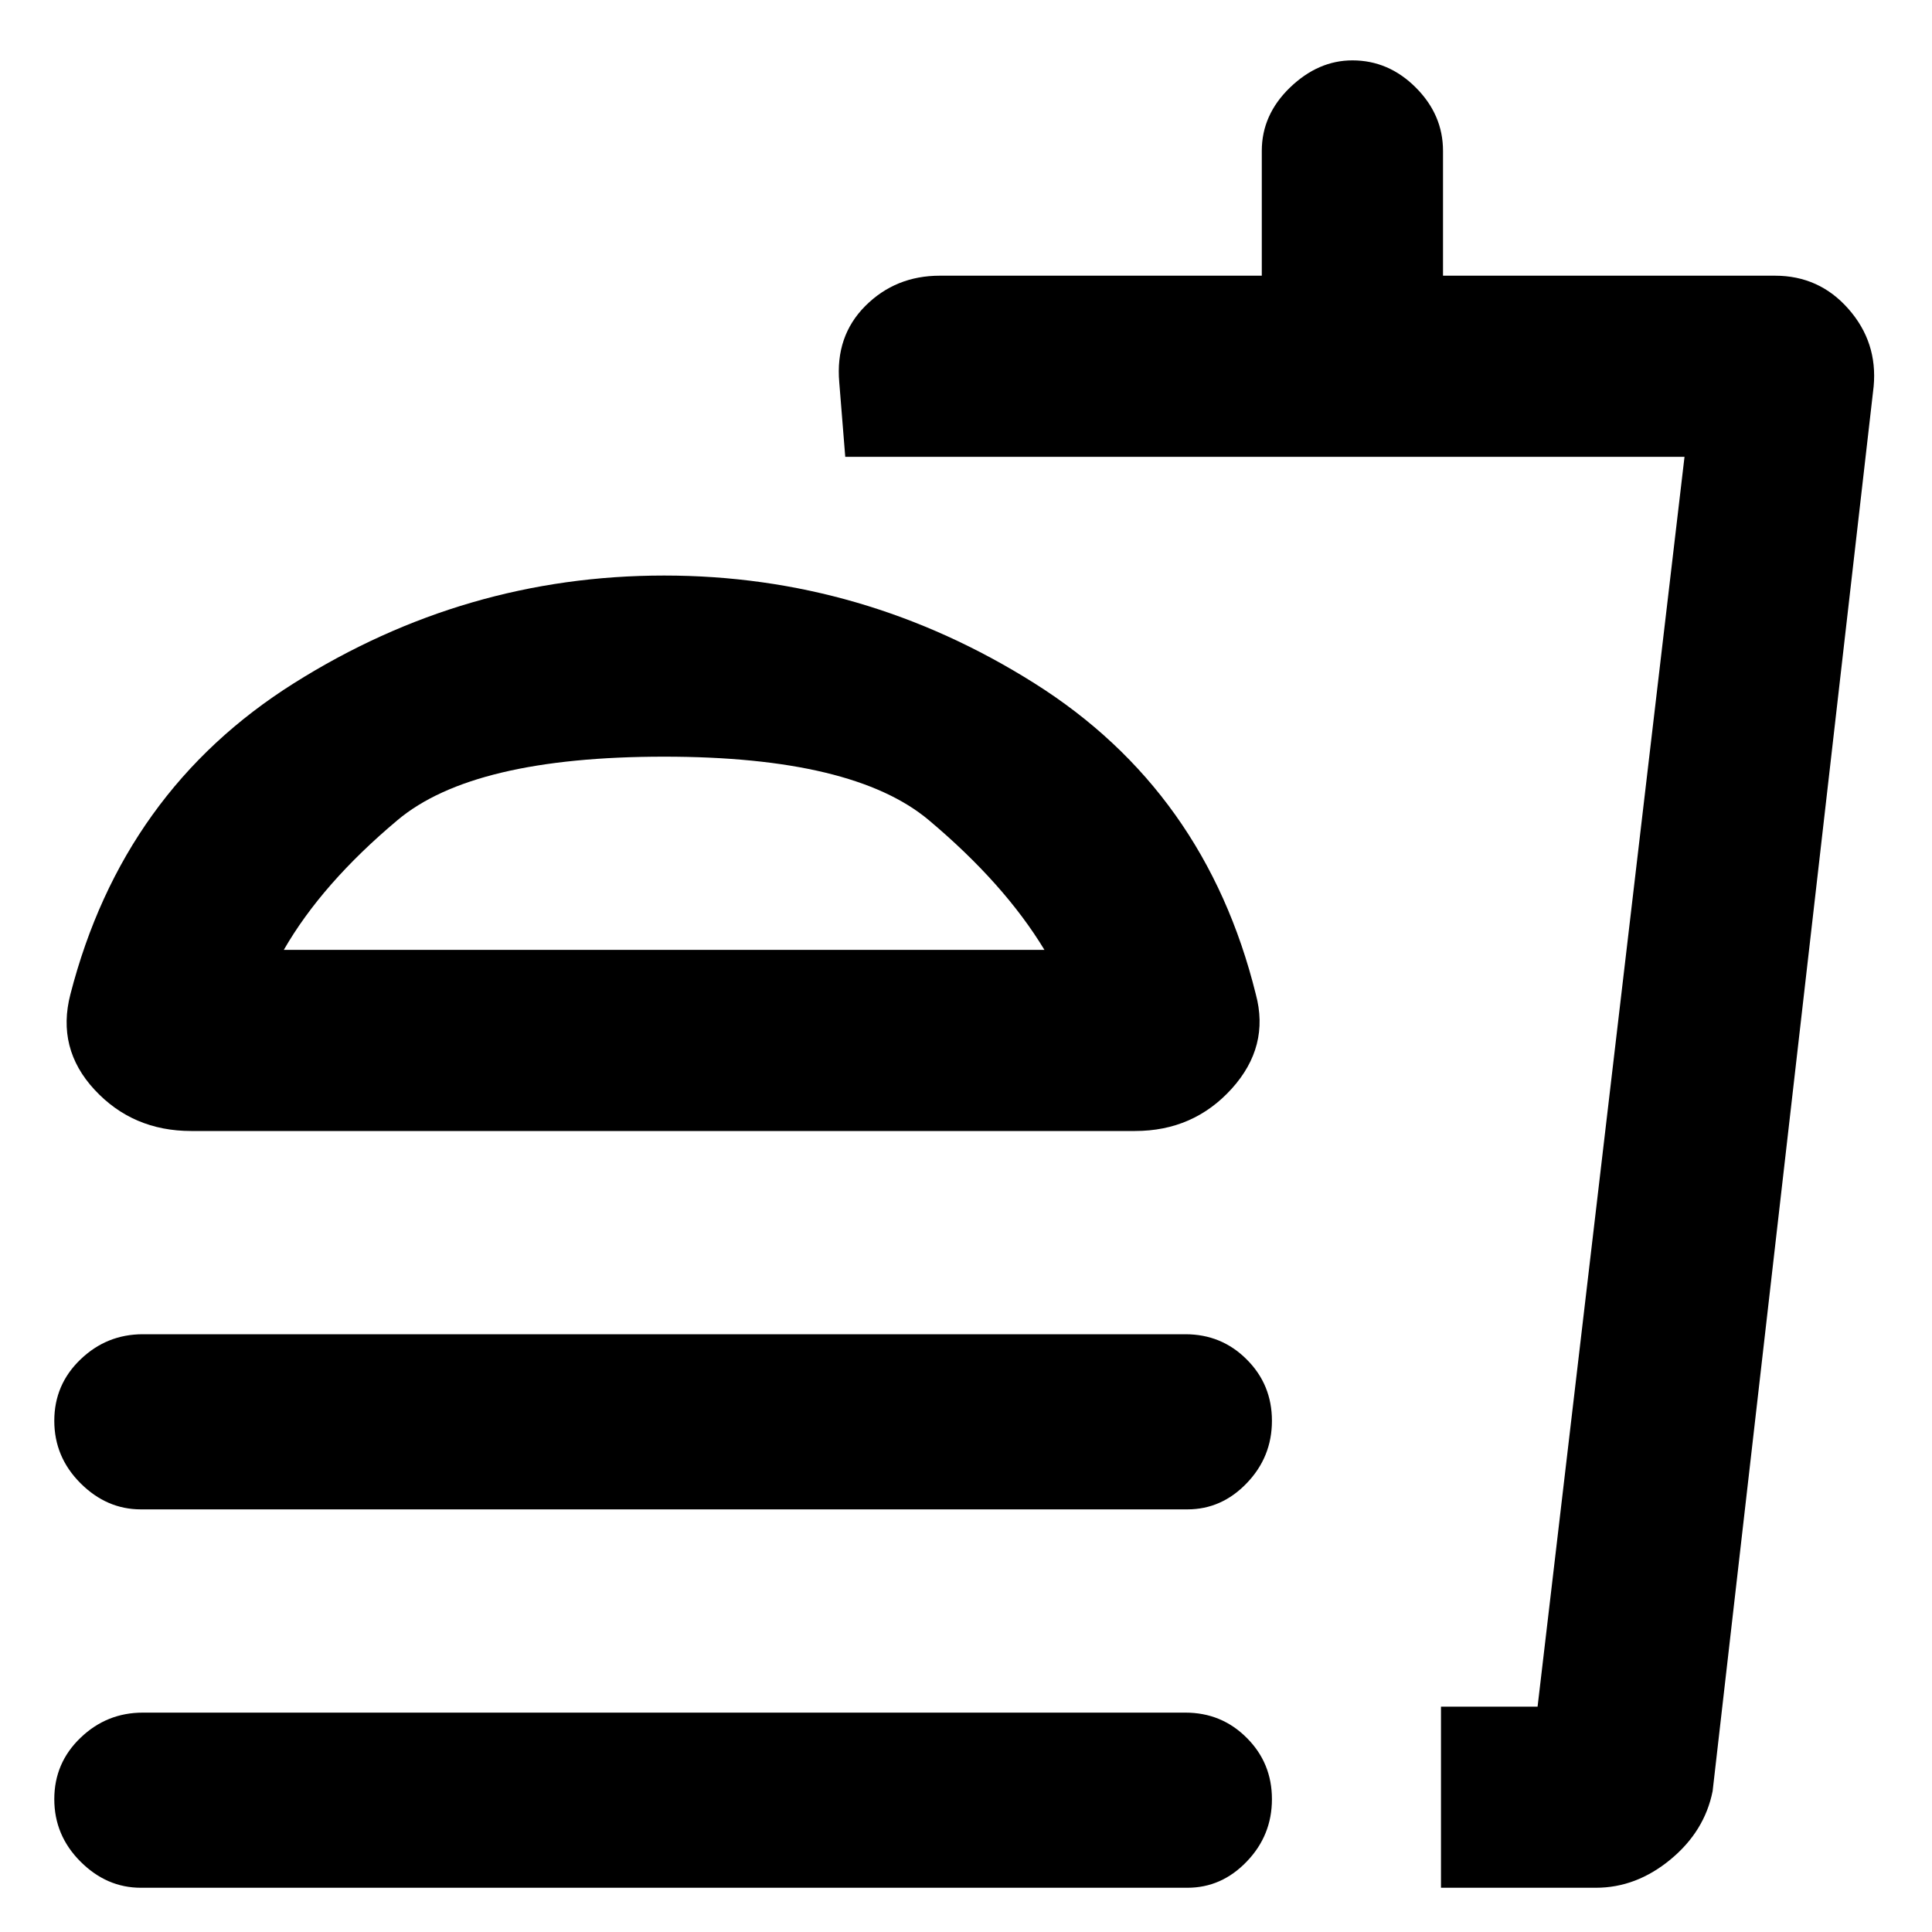 <svg xmlns="http://www.w3.org/2000/svg" height="20" width="20"><path d="M1.458 19.542Q1.104 19.542 0.833 19.271Q0.562 19 0.562 18.625Q0.562 18.25 0.833 17.99Q1.104 17.729 1.479 17.729H12.271Q12.646 17.729 12.906 17.99Q13.167 18.25 13.167 18.625Q13.167 19 12.906 19.271Q12.646 19.542 12.292 19.542ZM1.979 11.708Q1.375 11.708 0.979 11.281Q0.583 10.854 0.729 10.292Q1.271 8.188 3.042 7.073Q4.812 5.958 6.875 5.958Q8.938 5.958 10.708 7.073Q12.479 8.188 13 10.292Q13.146 10.833 12.75 11.271Q12.354 11.708 11.75 11.708ZM1.458 15.625Q1.104 15.625 0.833 15.354Q0.562 15.083 0.562 14.708Q0.562 14.333 0.833 14.073Q1.104 13.812 1.479 13.812H12.271Q12.646 13.812 12.906 14.073Q13.167 14.333 13.167 14.708Q13.167 15.083 12.906 15.354Q12.646 15.625 12.292 15.625ZM14.917 19.542V17.667H15.917L17.438 4.729H8.75L8.688 3.958Q8.646 3.479 8.958 3.167Q9.271 2.854 9.729 2.854H13.062V1.562Q13.062 1.188 13.354 0.906Q13.646 0.625 14 0.625Q14.375 0.625 14.656 0.906Q14.938 1.188 14.938 1.562V2.854H18.375Q18.833 2.854 19.135 3.198Q19.438 3.542 19.396 4L17.729 18.542Q17.646 18.958 17.292 19.25Q16.938 19.542 16.521 19.542ZM14.917 17.667H15.917H14.917Q14.917 17.667 14.917 17.667Q14.917 17.667 14.917 17.667ZM2.938 9.833H10.812Q10.396 9.146 9.615 8.49Q8.833 7.833 6.875 7.833Q4.896 7.833 4.115 8.49Q3.333 9.146 2.938 9.833ZM2.938 9.833Q3.333 9.833 4.115 9.833Q4.896 9.833 6.875 9.833Q8.833 9.833 9.615 9.833Q10.396 9.833 10.812 9.833Z"/></svg>
